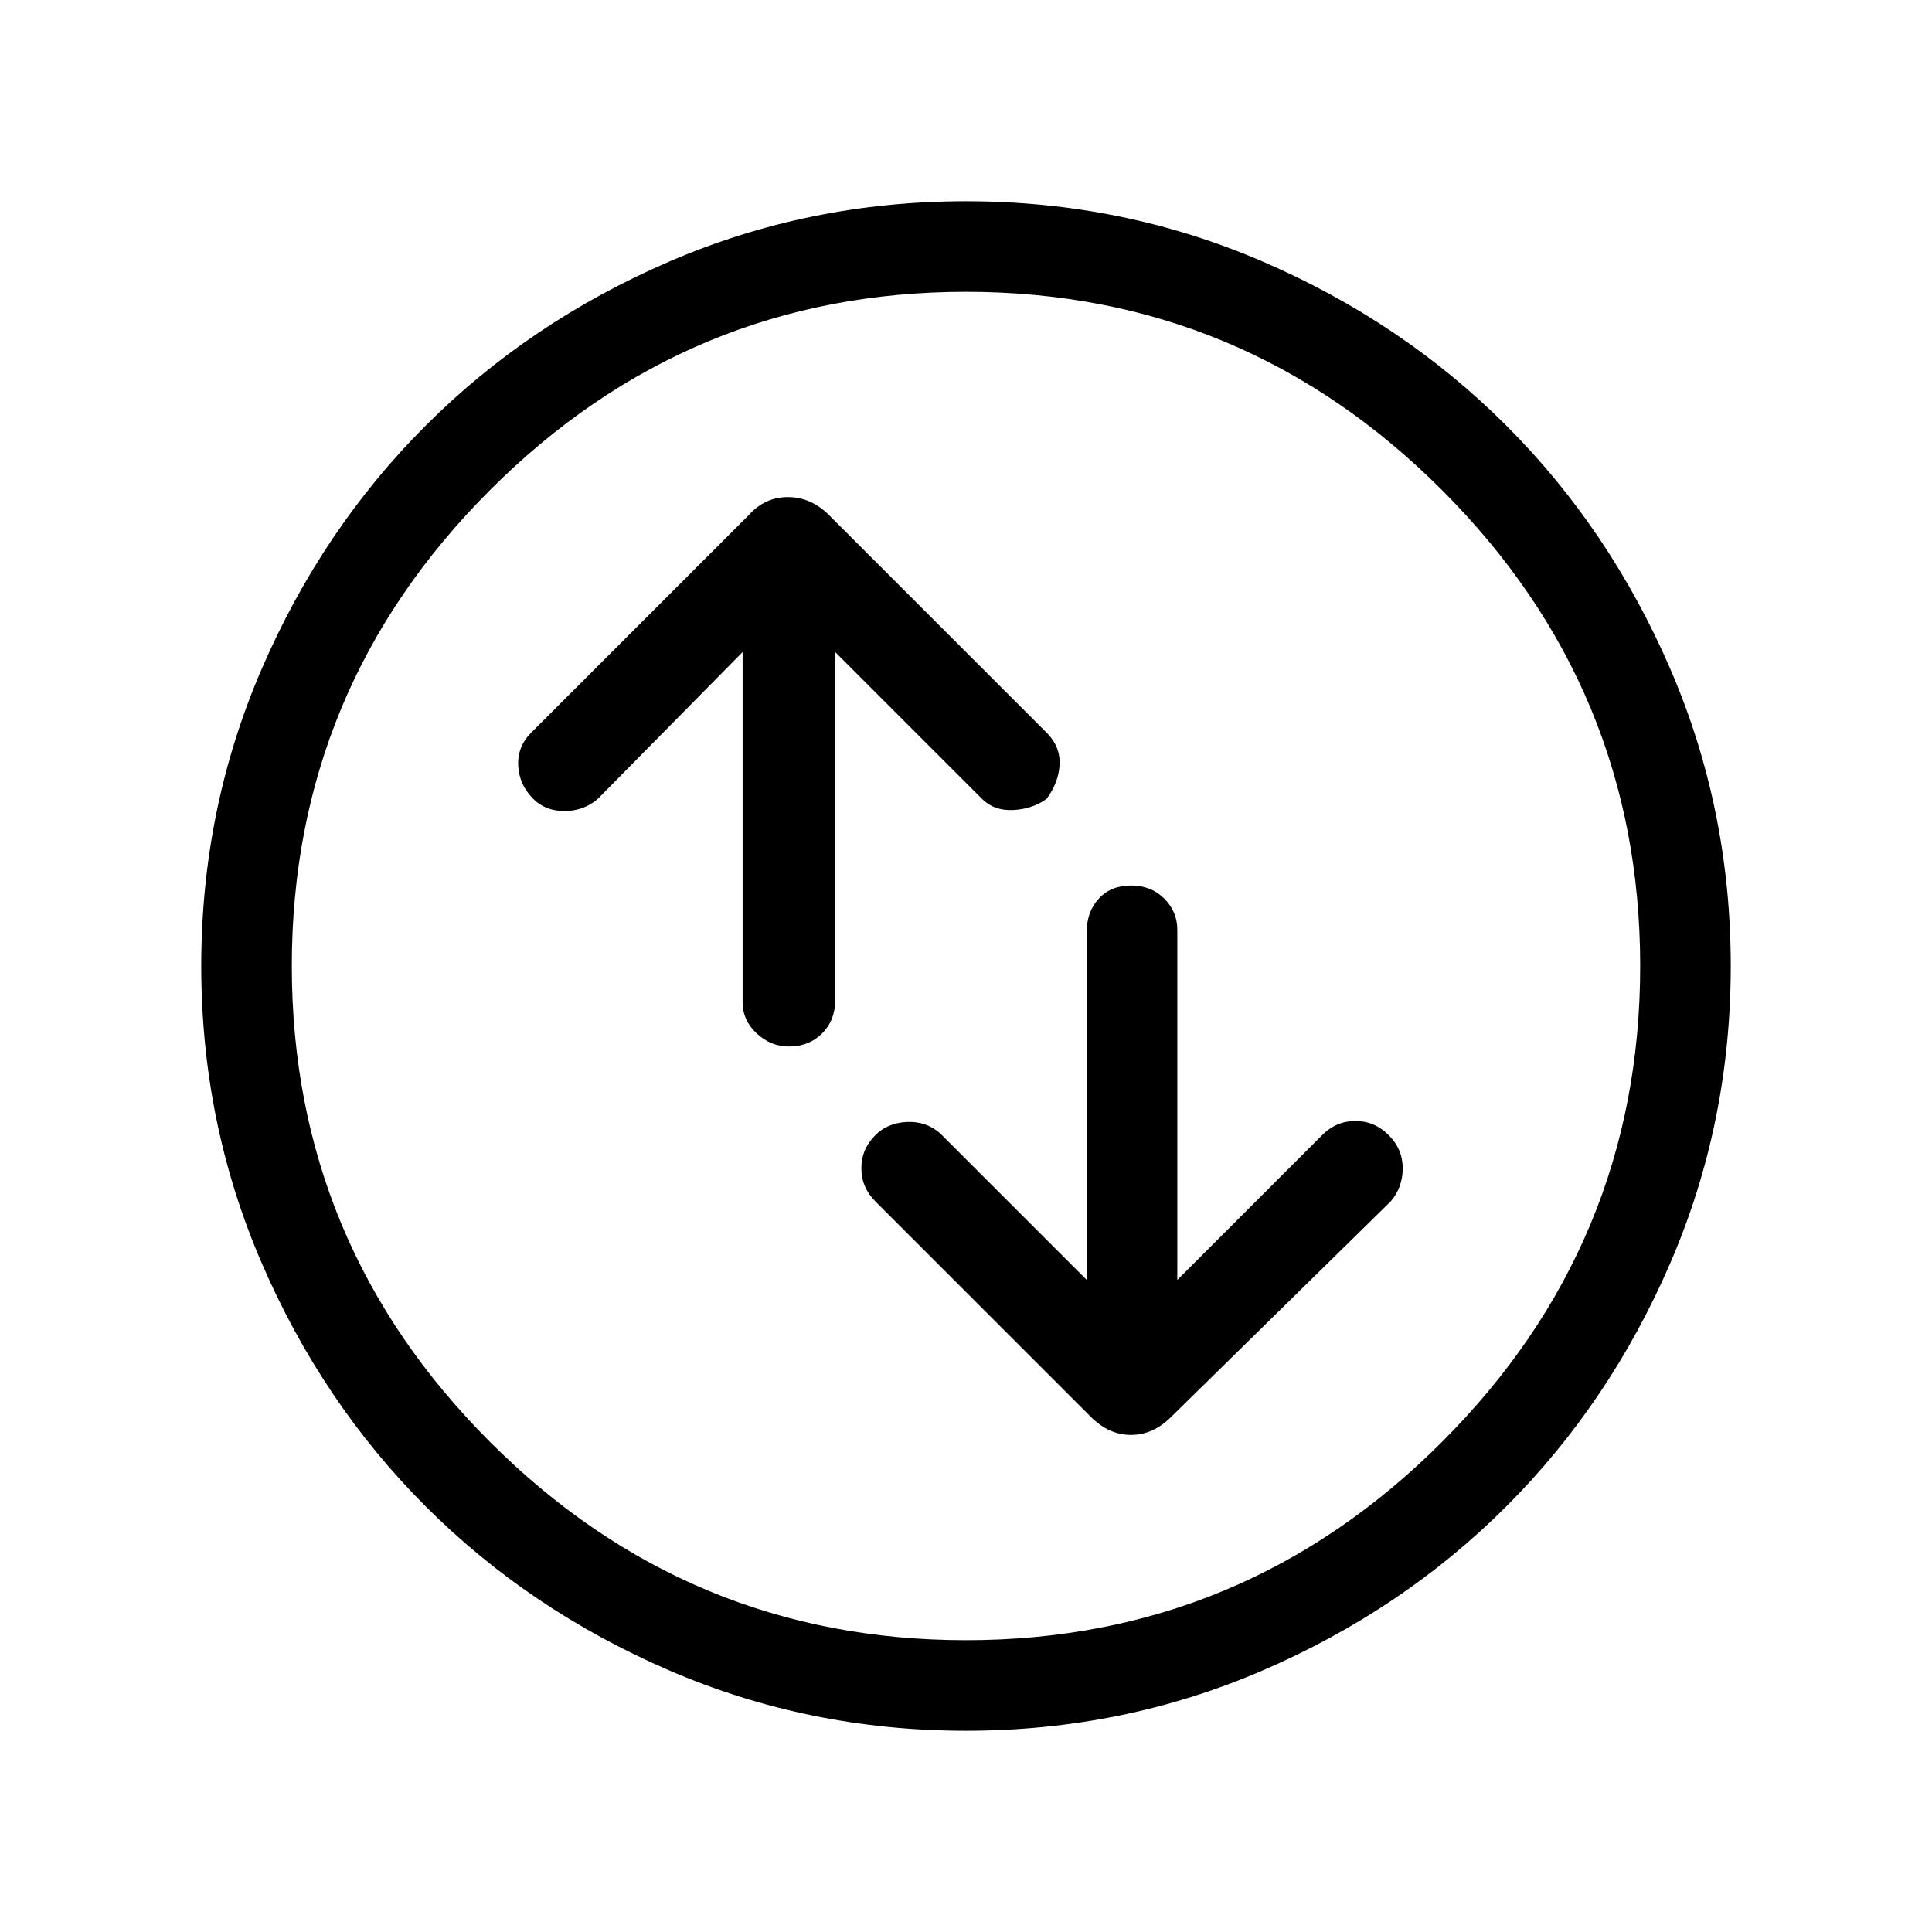<svg xmlns="http://www.w3.org/2000/svg" height="48" width="48"><path d="M28.1 22Q27.6 22 27.3 22.325Q27 22.65 27 23.15V31.8L23.35 28.15Q23 27.85 22.525 27.875Q22.05 27.9 21.75 28.2Q21.4 28.55 21.4 29.025Q21.4 29.5 21.75 29.85L27.1 35.2Q27.55 35.65 28.1 35.65Q28.65 35.65 29.1 35.2L34.55 29.85Q34.85 29.5 34.85 29.025Q34.85 28.55 34.5 28.2Q34.15 27.85 33.675 27.85Q33.2 27.85 32.85 28.2L29.25 31.8V23.1Q29.25 22.65 28.925 22.325Q28.6 22 28.1 22ZM19.6 26Q20.1 26 20.425 25.675Q20.75 25.35 20.75 24.85V16.2L24.4 19.85Q24.7 20.15 25.175 20.125Q25.65 20.1 26 19.85Q26.3 19.45 26.325 19Q26.35 18.55 26 18.2L20.6 12.8Q20.15 12.35 19.575 12.35Q19 12.35 18.6 12.8L13.2 18.2Q12.85 18.55 12.875 19.025Q12.9 19.5 13.25 19.85Q13.55 20.15 14.025 20.15Q14.5 20.15 14.85 19.85L18.45 16.2V24.9Q18.45 25.35 18.8 25.675Q19.15 26 19.6 26ZM24 43Q20.1 43 16.625 41.5Q13.15 40 10.575 37.425Q8 34.85 6.5 31.375Q5 27.9 5 24Q5 20.1 6.5 16.625Q8 13.15 10.575 10.575Q13.15 8 16.625 6.5Q20.1 5 24 5Q27.9 5 31.375 6.5Q34.85 8 37.425 10.575Q40 13.15 41.5 16.625Q43 20.1 43 24Q43 27.9 41.5 31.375Q40 34.85 37.425 37.425Q34.85 40 31.375 41.5Q27.9 43 24 43ZM24 24Q24 24 24 24Q24 24 24 24Q24 24 24 24Q24 24 24 24Q24 24 24 24Q24 24 24 24Q24 24 24 24Q24 24 24 24ZM24 40.75Q30.9 40.75 35.825 35.825Q40.75 30.9 40.75 24Q40.75 17.1 35.825 12.175Q30.9 7.25 24 7.25Q17.1 7.25 12.175 12.175Q7.25 17.1 7.25 24Q7.25 30.9 12.175 35.825Q17.1 40.75 24 40.75Z"/></svg>